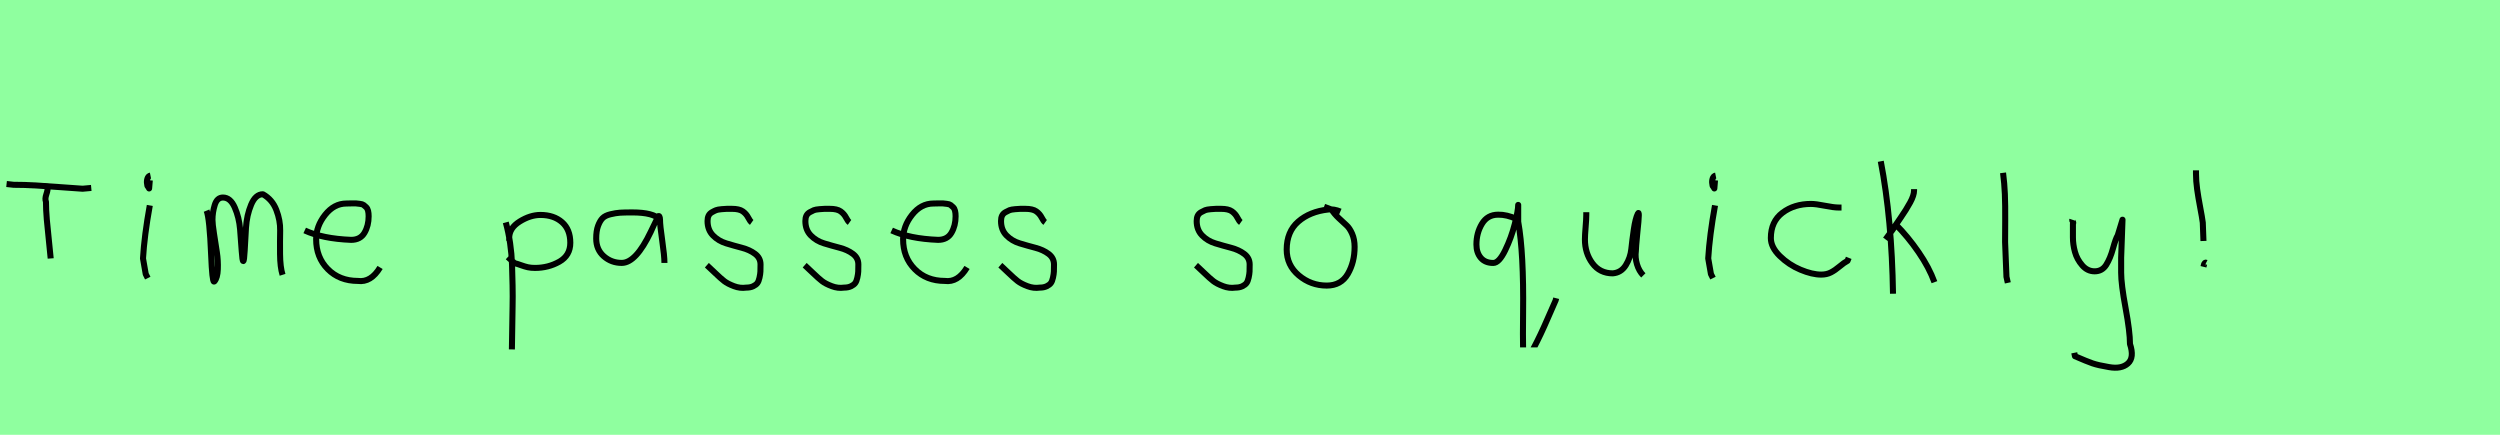 <?xml version="1.0" encoding="utf-8" standalone="no"?>
<!DOCTYPE svg PUBLIC "-//W3C//DTD SVG 1.1//EN"
  "http://www.w3.org/Graphics/SVG/1.1/DTD/svg11.dtd">
<svg xmlns:xlink="http://www.w3.org/1999/xlink" width="414pt" height="72pt" viewBox="0 0 414 72" xmlns="http://www.w3.org/2000/svg" version="1.1">
 <defs>
  <style type="text/css">*{stroke-linejoin: round; stroke-linecap: butt}</style>
 </defs>
 <g id="figure_1">
  <g id="patch_1">
   <path d="M 0 72 
L 414 72 
L 414 0 
L 0 0 
z
" style="fill: #8fff9f"/>
  </g>
  <g id="axes_1">
   <g id="patch_2">
    <path d="M 1.087 30.471 
L 2.261 30.601 
Q 4.088 30.601 5.926 30.71 
Q 7.763 30.819 10.003 30.993 
Q 12.242 31.167 13.678 31.254 
L 15.113 31.123 
M 7.872 31.058 
Q 7.937 31.406 7.676 32.178 
Q 7.415 32.95 7.611 33.406 
Q 7.611 34.711 7.752 36.364 
Q 7.893 38.016 8.111 39.973 
Q 8.328 41.93 8.394 42.8 
" clip-path="url(#pc329bc0f19)" style="fill: none; stroke: #000000; stroke-linejoin: miter"/>
   </g>
  </g>
  <g id="axes_2">
   <g id="patch_3">
    <path d="M 24.919 29.072 
Q 24.544 29.147 24.412 29.578 
Q 24.281 30.009 24.356 30.421 
Q 24.356 30.571 24.394 30.703 
Q 24.431 30.834 24.487 30.89 
Q 24.544 30.946 24.6 31.04 
Q 24.656 31.134 24.694 31.209 
L 24.806 29.859 
M 24.806 34.02 
Q 23.906 39.007 23.681 42.793 
L 24.131 45.38 
L 24.469 46.055 
" clip-path="url(#pd5048acab0)" style="fill: none; stroke: #000000; stroke-linejoin: miter"/>
   </g>
  </g>
  <g id="axes_3">
   <g id="patch_4">
    <path d="M 34.208 34.88 
Q 34.714 36.109 34.967 42.257 
Q 35.148 46.632 35.438 46.632 
L 35.51 46.596 
Q 36.016 46.017 36.07 44.589 
Q 36.125 43.161 35.908 41.75 
Q 35.691 40.34 35.438 38.713 
Q 35.184 37.086 35.184 36.399 
Q 35.184 35.169 35.564 33.94 
Q 35.944 32.71 36.92 32.71 
Q 38.15 32.71 38.873 34.355 
Q 39.596 36.001 39.759 37.972 
Q 39.921 39.942 40.03 41.588 
Q 40.138 43.233 40.283 43.233 
Q 40.428 43.233 40.518 41.497 
Q 40.608 39.762 40.735 37.7 
Q 40.862 35.639 41.585 33.903 
Q 42.308 32.168 43.538 32.168 
Q 45.092 33.036 45.761 34.771 
Q 46.43 36.507 46.394 38.189 
Q 46.358 39.87 46.376 42.058 
Q 46.394 44.245 46.792 45.511 
" clip-path="url(#pfba4bac571)" style="fill: none; stroke: #000000; stroke-linejoin: miter"/>
   </g>
  </g>
  <g id="axes_4">
   <g id="patch_5">
    <path d="M 50.458 38.161 
Q 53.43 39.536 58.149 39.721 
Q 59.672 39.721 60.36 38.551 
Q 61.047 37.381 61.047 35.82 
Q 61.047 35.3 60.954 34.91 
Q 60.861 34.52 60.62 34.297 
Q 60.378 34.074 60.211 33.944 
Q 60.044 33.814 59.598 33.758 
Q 59.152 33.702 58.948 33.684 
Q 58.744 33.665 58.168 33.684 
Q 57.592 33.702 57.369 33.702 
Q 55.325 33.702 53.839 35.578 
Q 52.353 37.455 52.353 39.61 
Q 52.353 42.62 54.285 44.57 
Q 56.217 46.521 59.264 46.521 
Q 61.419 46.818 62.942 44.292 
" clip-path="url(#p511c36f7c2)" style="fill: none; stroke: #000000; stroke-linejoin: miter"/>
   </g>
  </g>
  <g id="axes_5"/>
  <g id="axes_6">
   <g id="patch_6">
    <path d="M 84.32 39.869 
L 84.32 39.419 
Q 84.32 37.769 86.063 36.682 
Q 87.807 35.595 89.494 35.595 
Q 91.706 35.595 93.074 36.795 
Q 94.442 37.994 94.442 40.206 
Q 94.442 42.306 92.624 43.337 
Q 90.806 44.368 88.594 44.368 
Q 87.919 44.368 87.413 44.255 
Q 86.907 44.143 86.288 43.918 
Q 85.67 43.693 85.22 43.58 
L 84.095 42.568 
M 83.758 36.832 
Q 84.208 38.444 84.47 40.263 
Q 84.732 42.081 84.789 43.749 
Q 84.845 45.417 84.882 47.273 
Q 84.92 49.129 84.882 50.778 
L 84.77 57.864 
" clip-path="url(#p7b1e0bbb89)" style="fill: none; stroke: #000000; stroke-linejoin: miter"/>
   </g>
  </g>
  <g id="axes_7">
   <g id="patch_7">
    <path d="M 109.296 36.371 
Q 108.225 35.177 104.703 35.177 
Q 103.355 35.177 102.666 35.223 
Q 101.977 35.269 101.089 35.483 
Q 100.201 35.698 99.772 36.142 
Q 99.344 36.586 99.037 37.412 
Q 98.731 38.239 98.731 39.495 
Q 98.731 41.332 99.987 42.435 
Q 101.242 43.537 102.957 43.537 
Q 105.315 43.537 107.765 38.392 
Q 108.96 35.851 108.96 35.82 
Q 109.266 35.606 109.296 36.371 
Q 109.296 37.321 109.664 39.847 
Q 110.031 42.373 110.031 43.537 
M 111.869 44.732 
" clip-path="url(#p349fe846c6)" style="fill: none; stroke: #000000; stroke-linejoin: miter"/>
   </g>
  </g>
  <g id="axes_8">
   <g id="patch_8">
    <path d="M 117.057 43.918 
Q 117.357 44.18 118.37 45.155 
Q 119.382 46.13 119.944 46.561 
Q 120.507 46.992 121.537 47.386 
Q 122.568 47.779 123.581 47.629 
Q 124.255 47.629 124.724 47.404 
Q 125.193 47.179 125.418 46.879 
Q 125.643 46.58 125.774 45.98 
Q 125.905 45.38 125.924 44.967 
Q 125.943 44.555 125.943 43.805 
Q 125.943 42.718 125.043 42.043 
Q 124.143 41.368 122.85 41.031 
Q 121.556 40.694 120.263 40.3 
Q 118.969 39.906 118.07 38.988 
Q 117.17 38.069 117.17 36.607 
Q 117.17 36.082 117.339 35.726 
Q 117.507 35.37 117.901 35.145 
Q 118.295 34.92 118.576 34.808 
Q 118.857 34.695 119.513 34.639 
Q 120.169 34.583 120.357 34.583 
Q 120.544 34.583 121.219 34.583 
Q 122.418 34.583 123 34.995 
Q 123.581 35.408 123.899 36.026 
Q 124.218 36.645 124.48 36.832 
" clip-path="url(#pb80ca2f189)" style="fill: none; stroke: #000000; stroke-linejoin: miter"/>
   </g>
  </g>
  <g id="axes_9">
   <g id="patch_9">
    <path d="M 133.257 43.918 
Q 133.557 44.18 134.57 45.155 
Q 135.582 46.13 136.144 46.561 
Q 136.707 46.992 137.737 47.386 
Q 138.768 47.779 139.781 47.629 
Q 140.455 47.629 140.924 47.404 
Q 141.393 47.179 141.618 46.879 
Q 141.843 46.58 141.974 45.98 
Q 142.105 45.38 142.124 44.967 
Q 142.143 44.555 142.143 43.805 
Q 142.143 42.718 141.243 42.043 
Q 140.343 41.368 139.05 41.031 
Q 137.756 40.694 136.463 40.3 
Q 135.169 39.906 134.27 38.988 
Q 133.37 38.069 133.37 36.607 
Q 133.37 36.082 133.539 35.726 
Q 133.707 35.37 134.101 35.145 
Q 134.495 34.92 134.776 34.808 
Q 135.057 34.695 135.713 34.639 
Q 136.369 34.583 136.557 34.583 
Q 136.744 34.583 137.419 34.583 
Q 138.618 34.583 139.2 34.995 
Q 139.781 35.408 140.099 36.026 
Q 140.418 36.645 140.68 36.832 
" clip-path="url(#pc928217820)" style="fill: none; stroke: #000000; stroke-linejoin: miter"/>
   </g>
  </g>
  <g id="axes_10">
   <g id="patch_10">
    <path d="M 147.658 38.161 
Q 150.63 39.536 155.349 39.721 
Q 156.872 39.721 157.56 38.551 
Q 158.247 37.381 158.247 35.82 
Q 158.247 35.3 158.154 34.91 
Q 158.061 34.52 157.82 34.297 
Q 157.578 34.074 157.411 33.944 
Q 157.244 33.814 156.798 33.758 
Q 156.352 33.702 156.148 33.684 
Q 155.944 33.665 155.368 33.684 
Q 154.792 33.702 154.569 33.702 
Q 152.525 33.702 151.039 35.578 
Q 149.553 37.455 149.553 39.61 
Q 149.553 42.62 151.485 44.57 
Q 153.417 46.521 156.464 46.521 
Q 158.619 46.818 160.142 44.292 
" clip-path="url(#pe5c3a209f9)" style="fill: none; stroke: #000000; stroke-linejoin: miter"/>
   </g>
  </g>
  <g id="axes_11">
   <g id="patch_11">
    <path d="M 165.657 43.918 
Q 165.957 44.18 166.97 45.155 
Q 167.982 46.13 168.544 46.561 
Q 169.107 46.992 170.137 47.386 
Q 171.168 47.779 172.181 47.629 
Q 172.855 47.629 173.324 47.404 
Q 173.793 47.179 174.018 46.879 
Q 174.243 46.58 174.374 45.98 
Q 174.505 45.38 174.524 44.967 
Q 174.543 44.555 174.543 43.805 
Q 174.543 42.718 173.643 42.043 
Q 172.743 41.368 171.45 41.031 
Q 170.156 40.694 168.863 40.3 
Q 167.569 39.906 166.67 38.988 
Q 165.77 38.069 165.77 36.607 
Q 165.77 36.082 165.939 35.726 
Q 166.107 35.37 166.501 35.145 
Q 166.895 34.92 167.176 34.808 
Q 167.457 34.695 168.113 34.639 
Q 168.769 34.583 168.957 34.583 
Q 169.144 34.583 169.819 34.583 
Q 171.018 34.583 171.6 34.995 
Q 172.181 35.408 172.499 36.026 
Q 172.818 36.645 173.08 36.832 
" clip-path="url(#p006de73215)" style="fill: none; stroke: #000000; stroke-linejoin: miter"/>
   </g>
  </g>
  <g id="axes_12"/>
  <g id="axes_13">
   <g id="patch_12">
    <path d="M 198.057 43.918 
Q 198.357 44.18 199.37 45.155 
Q 200.382 46.13 200.944 46.561 
Q 201.507 46.992 202.537 47.386 
Q 203.568 47.779 204.581 47.629 
Q 205.255 47.629 205.724 47.404 
Q 206.193 47.179 206.418 46.879 
Q 206.643 46.58 206.774 45.98 
Q 206.905 45.38 206.924 44.967 
Q 206.943 44.555 206.943 43.805 
Q 206.943 42.718 206.043 42.043 
Q 205.143 41.368 203.85 41.031 
Q 202.556 40.694 201.263 40.3 
Q 199.969 39.906 199.07 38.988 
Q 198.17 38.069 198.17 36.607 
Q 198.17 36.082 198.339 35.726 
Q 198.507 35.37 198.901 35.145 
Q 199.295 34.92 199.576 34.808 
Q 199.857 34.695 200.513 34.639 
Q 201.169 34.583 201.357 34.583 
Q 201.544 34.583 202.219 34.583 
Q 203.418 34.583 204 34.995 
Q 204.581 35.408 204.899 36.026 
Q 205.218 36.645 205.48 36.832 
" clip-path="url(#p4a0c2b4e85)" style="fill: none; stroke: #000000; stroke-linejoin: miter"/>
   </g>
  </g>
  <g id="axes_14">
   <g id="patch_13">
    <path d="M 221.962 35.033 
Q 220.912 34.583 219.937 34.695 
Q 216.9 35.033 214.989 36.701 
Q 213.077 38.369 213.077 41.331 
Q 213.077 43.918 215.082 45.605 
Q 217.088 47.292 219.712 47.292 
Q 222.074 47.292 223.199 45.361 
Q 224.323 43.43 224.323 40.881 
Q 224.323 39.644 223.911 38.707 
Q 223.499 37.769 222.974 37.301 
Q 222.449 36.832 221.699 36.12 
Q 220.949 35.408 220.5 34.695 
L 219.262 34.245 
" clip-path="url(#p32b44c0de2)" style="fill: none; stroke: #000000; stroke-linejoin: miter"/>
   </g>
  </g>
  <g id="axes_15"/>
  <g id="axes_16">
   <g id="patch_14">
    <path d="M 251.145 36.269 
Q 249.528 35.521 248.091 35.55 
Q 246.324 35.55 245.411 37.063 
Q 244.497 38.575 244.497 40.491 
Q 244.497 41.839 245.216 42.692 
Q 245.935 43.546 247.282 43.546 
Q 248.24 43.546 249.258 41.45 
Q 250.277 39.353 250.845 37.108 
Q 251.414 34.862 251.414 33.933 
L 251.414 36.718 
Q 252.343 41.899 252.223 51.81 
Q 252.133 59.716 252.403 59.716 
Q 252.882 59.716 254.005 57.59 
Q 255.128 55.464 256.325 52.679 
Q 257.523 49.894 257.613 49.744 
L 257.703 49.385 
" clip-path="url(#pbeb167958e)" style="fill: none; stroke: #000000; stroke-linejoin: miter"/>
   </g>
  </g>
  <g id="axes_17">
   <g id="patch_15">
    <path d="M 262.689 35.145 
Q 262.689 35.145 262.689 35.595 
Q 262.689 36.27 262.576 37.62 
Q 262.464 38.969 262.464 39.644 
Q 262.464 41.931 263.701 43.599 
Q 264.938 45.267 267.075 45.267 
Q 268.462 45.155 269.231 43.918 
Q 269.999 42.681 270.149 41.237 
Q 270.299 39.794 270.562 37.994 
Q 270.824 36.195 271.236 35.37 
Q 271.386 35.07 271.386 35.67 
Q 271.386 36.27 271.124 38.707 
Q 270.899 41.031 270.899 41.556 
Q 270.749 42.643 271.086 43.768 
Q 271.424 44.892 272.136 45.605 
" clip-path="url(#pe0be9501f0)" style="fill: none; stroke: #000000; stroke-linejoin: miter"/>
   </g>
  </g>
  <g id="axes_18">
   <g id="patch_16">
    <path d="M 284.119 29.072 
Q 283.744 29.147 283.612 29.578 
Q 283.481 30.009 283.556 30.421 
Q 283.556 30.571 283.594 30.703 
Q 283.631 30.834 283.687 30.89 
Q 283.744 30.946 283.8 31.04 
Q 283.856 31.134 283.894 31.209 
L 284.006 29.859 
M 284.006 34.02 
Q 283.106 39.007 282.881 42.793 
L 283.331 45.38 
L 283.669 46.055 
" clip-path="url(#p50886ce2a4)" style="fill: none; stroke: #000000; stroke-linejoin: miter"/>
   </g>
  </g>
  <g id="axes_19">
   <g id="patch_17">
    <path d="M 304.957 34.365 
Q 304.957 34.365 304.461 34.365 
Q 303.667 34.365 302.18 34.068 
Q 300.692 33.77 299.898 33.77 
Q 297.121 33.77 295.187 35.225 
Q 293.253 36.68 293.253 39.424 
Q 293.253 40.944 294.741 42.399 
Q 296.229 43.854 298.163 44.664 
Q 300.097 45.474 301.584 45.474 
Q 302.51 45.474 303.204 45.11 
Q 303.899 44.747 304.643 44.118 
Q 305.387 43.49 305.949 43.193 
L 306.147 42.697 
" clip-path="url(#p7610c862c2)" style="fill: none; stroke: #000000; stroke-linejoin: miter"/>
   </g>
  </g>
  <g id="axes_20">
   <g id="patch_18">
    <path d="M 313.932 37.17 
Q 315.956 39.194 317.718 41.762 
Q 319.48 44.33 320.343 46.729 
M 316.968 31.321 
L 316.968 31.546 
Q 316.968 32.333 316.331 33.514 
Q 315.694 34.695 314.719 36.101 
Q 313.744 37.507 313.482 37.957 
L 312.245 39.644 
M 311.457 26.71 
Q 313.294 36.27 313.482 48.641 
" clip-path="url(#p2765598861)" style="fill: none; stroke: #000000; stroke-linejoin: miter"/>
   </g>
  </g>
  <g id="axes_21">
   <g id="patch_19">
    <path d="M 331.706 28.622 
Q 331.931 30.347 332.006 32.146 
Q 332.081 33.946 332.063 36.551 
Q 332.044 39.157 332.044 40.094 
Q 332.044 40.131 332.269 45.83 
L 332.494 46.842 
" clip-path="url(#p3f0e726692)" style="fill: none; stroke: #000000; stroke-linejoin: miter"/>
   </g>
  </g>
  <g id="axes_22">
   <g id="patch_20">
    <path d="M 343.164 36.382 
Q 343.126 36.495 343.258 36.701 
Q 343.389 36.907 343.276 37.057 
L 343.276 39.307 
Q 343.276 40.506 343.614 41.725 
Q 343.951 42.943 344.813 43.937 
Q 345.676 44.93 346.875 44.93 
Q 348.113 44.93 348.787 43.862 
Q 349.462 42.793 349.912 41.144 
Q 350.362 39.494 350.699 38.969 
L 351.487 36.382 
L 351.262 42.681 
L 351.262 45.155 
Q 351.262 47.067 351.993 51.003 
Q 352.724 54.94 352.724 56.964 
Q 353.474 59.214 352.386 60.188 
Q 351.299 61.163 349.237 60.788 
Q 347.438 60.488 346.519 60.17 
Q 345.601 59.851 343.614 58.989 
L 343.501 58.426 
" clip-path="url(#p3cb9ed8cbb)" style="fill: none; stroke: #000000; stroke-linejoin: miter"/>
   </g>
  </g>
  <g id="axes_23">
   <g id="patch_21">
    <path d="M 365.344 43.505 
Q 365.269 43.468 365.194 43.505 
Q 365.119 43.543 365.081 43.618 
Q 365.044 43.693 365.006 43.73 
L 364.894 44.18 
M 363.656 28.21 
L 363.656 28.772 
Q 363.656 29.972 363.844 31.321 
Q 364.031 32.671 364.35 34.339 
Q 364.669 36.007 364.781 36.87 
L 364.894 39.906 
" clip-path="url(#pda0dc57431)" style="fill: none; stroke: #000000; stroke-linejoin: miter"/>
   </g>
  </g>
 </g>
 <defs>
  <clipPath id="pc329bc0f19">
   <rect x="0" y="20.055" width="16.2" height="31.53"/>
  </clipPath>
  <clipPath id="pd5048acab0">
   <rect x="21.807" y="8.64" width="4.986" height="54.36"/>
  </clipPath>
  <clipPath id="pfba4bac571">
   <rect x="32.4" y="9.603" width="16.2" height="52.433"/>
  </clipPath>
  <clipPath id="p511c36f7c2">
   <rect x="48.6" y="8.882" width="16.2" height="53.876"/>
  </clipPath>
  <clipPath id="p7b1e0bbb89">
   <rect x="81.883" y="8.64" width="14.434" height="54.36"/>
  </clipPath>
  <clipPath id="p349fe846c6">
   <rect x="97.2" y="13.618" width="16.2" height="44.405"/>
  </clipPath>
  <clipPath id="pb80ca2f189">
   <rect x="115.183" y="8.64" width="12.634" height="54.36"/>
  </clipPath>
  <clipPath id="pc928217820">
   <rect x="131.383" y="8.64" width="12.634" height="54.36"/>
  </clipPath>
  <clipPath id="pe5c3a209f9">
   <rect x="145.8" y="8.882" width="16.2" height="53.876"/>
  </clipPath>
  <clipPath id="p006de73215">
   <rect x="163.783" y="8.64" width="12.634" height="54.36"/>
  </clipPath>
  <clipPath id="p4a0c2b4e85">
   <rect x="196.183" y="8.64" width="12.634" height="54.36"/>
  </clipPath>
  <clipPath id="p32b44c0de2">
   <rect x="211.202" y="8.64" width="14.996" height="54.36"/>
  </clipPath>
  <clipPath id="pbeb167958e">
   <rect x="243" y="14.11" width="16.2" height="43.42"/>
  </clipPath>
  <clipPath id="pe0be9501f0">
   <rect x="260.589" y="8.64" width="13.421" height="54.36"/>
  </clipPath>
  <clipPath id="p50886ce2a4">
   <rect x="281.007" y="8.64" width="4.986" height="54.36"/>
  </clipPath>
  <clipPath id="p7610c862c2">
   <rect x="291.6" y="11.851" width="16.2" height="47.939"/>
  </clipPath>
  <clipPath id="p2765598861">
   <rect x="309.583" y="8.64" width="12.634" height="54.36"/>
  </clipPath>
  <clipPath id="p3f0e726692">
   <rect x="329.832" y="8.64" width="4.536" height="54.36"/>
  </clipPath>
  <clipPath id="p3cb9ed8cbb">
   <rect x="341.252" y="8.64" width="14.096" height="54.36"/>
  </clipPath>
  <clipPath id="pda0dc57431">
   <rect x="361.782" y="8.64" width="5.436" height="54.36"/>
  </clipPath>
 </defs>
</svg>
